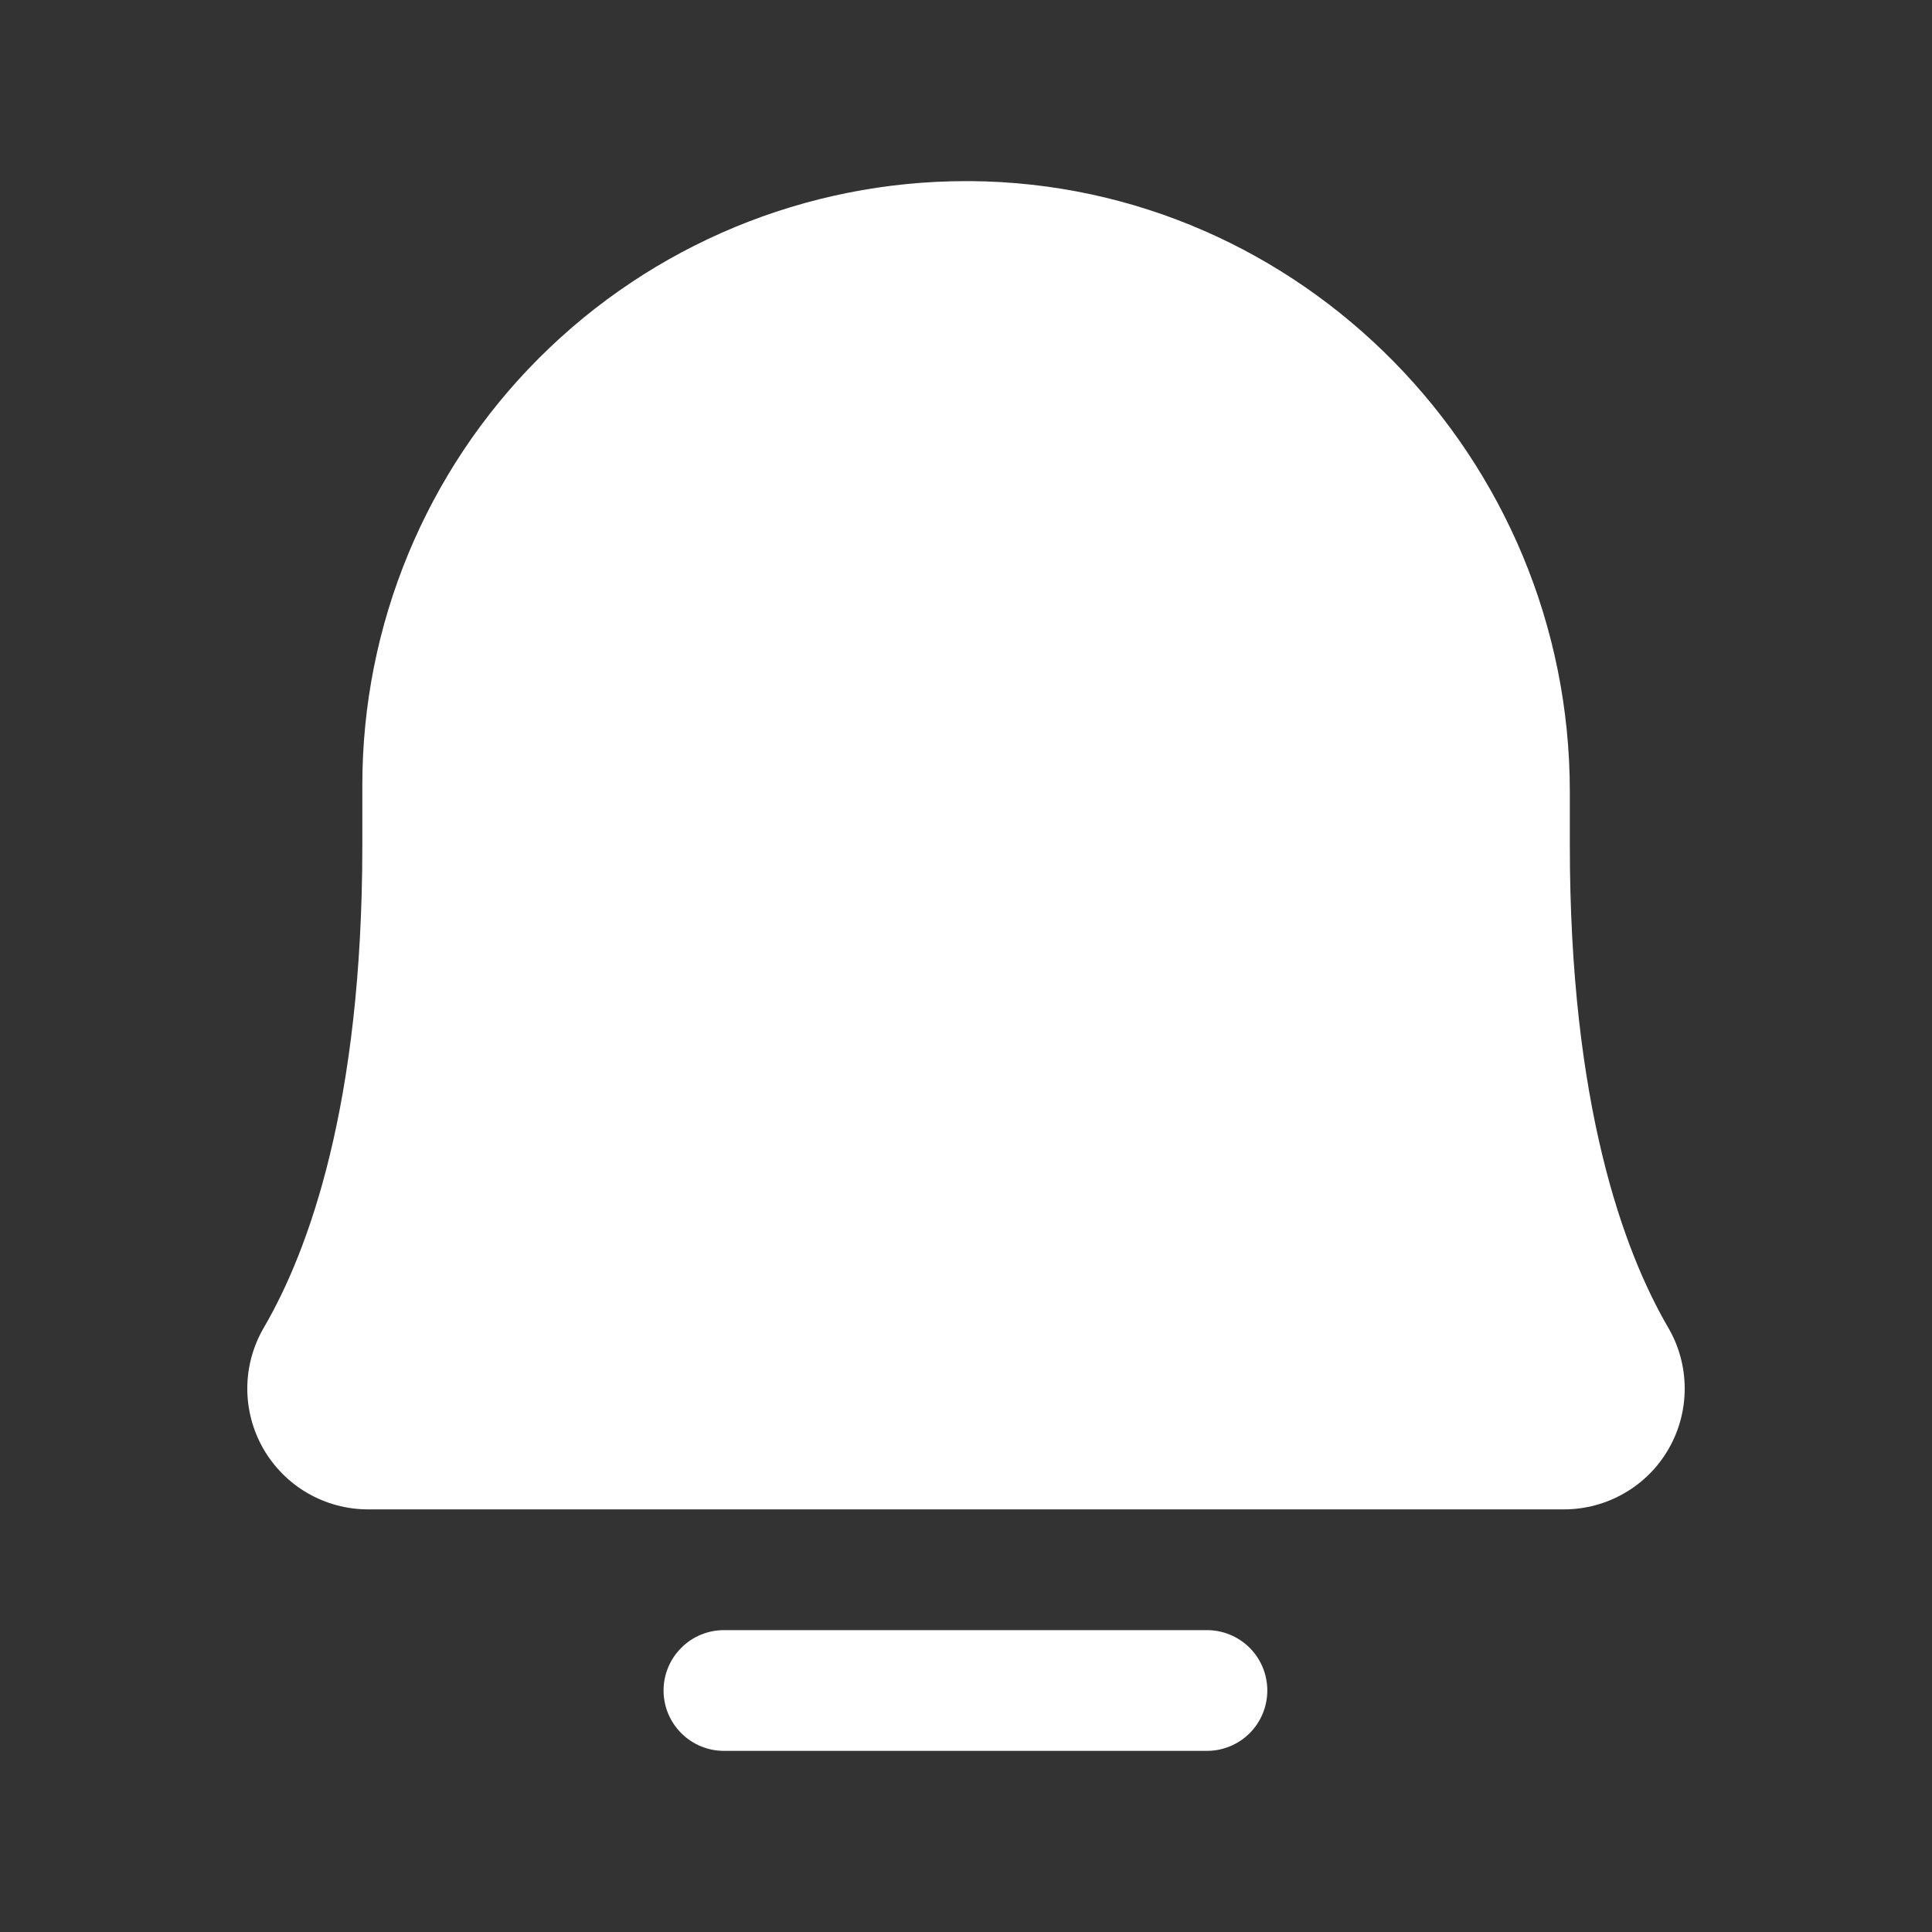 <svg width="24" height="24" viewBox="0 0 24 24" fill="none" xmlns="http://www.w3.org/2000/svg">
<rect x="0" y="0" width="24" height="24" fill="#333333" stroke="none"/>
<path d="M20.724 16.494C20.166 15.536 19.501 13.719 19.501 10.5V9.835C19.501 5.683 16.162 2.281 12.057 2.25C12.038 2.25 12.019 2.25 12 2.25C10.011 2.25 8.104 3.04 6.697 4.447C5.291 5.853 4.501 7.761 4.501 9.75V10.5C4.501 13.719 3.835 15.536 3.277 16.493C3.144 16.721 3.073 16.98 3.072 17.244C3.071 17.508 3.14 17.767 3.271 17.997C3.403 18.225 3.592 18.416 3.82 18.548C4.049 18.68 4.308 18.75 4.572 18.75H19.429C19.693 18.75 19.952 18.68 20.18 18.548C20.409 18.416 20.598 18.226 20.729 17.997C20.861 17.768 20.929 17.508 20.928 17.244C20.927 16.98 20.857 16.721 20.724 16.494H20.724Z" fill="white"/>
<path d="M14.993 20.25H8.993C8.794 20.25 8.603 20.329 8.463 20.47C8.322 20.61 8.243 20.801 8.243 21C8.243 21.199 8.322 21.39 8.463 21.53C8.603 21.671 8.794 21.75 8.993 21.75H14.993C15.192 21.75 15.383 21.671 15.524 21.53C15.664 21.39 15.743 21.199 15.743 21C15.743 20.801 15.664 20.61 15.524 20.47C15.383 20.329 15.192 20.25 14.993 20.25Z" fill="white"/>
</svg>
